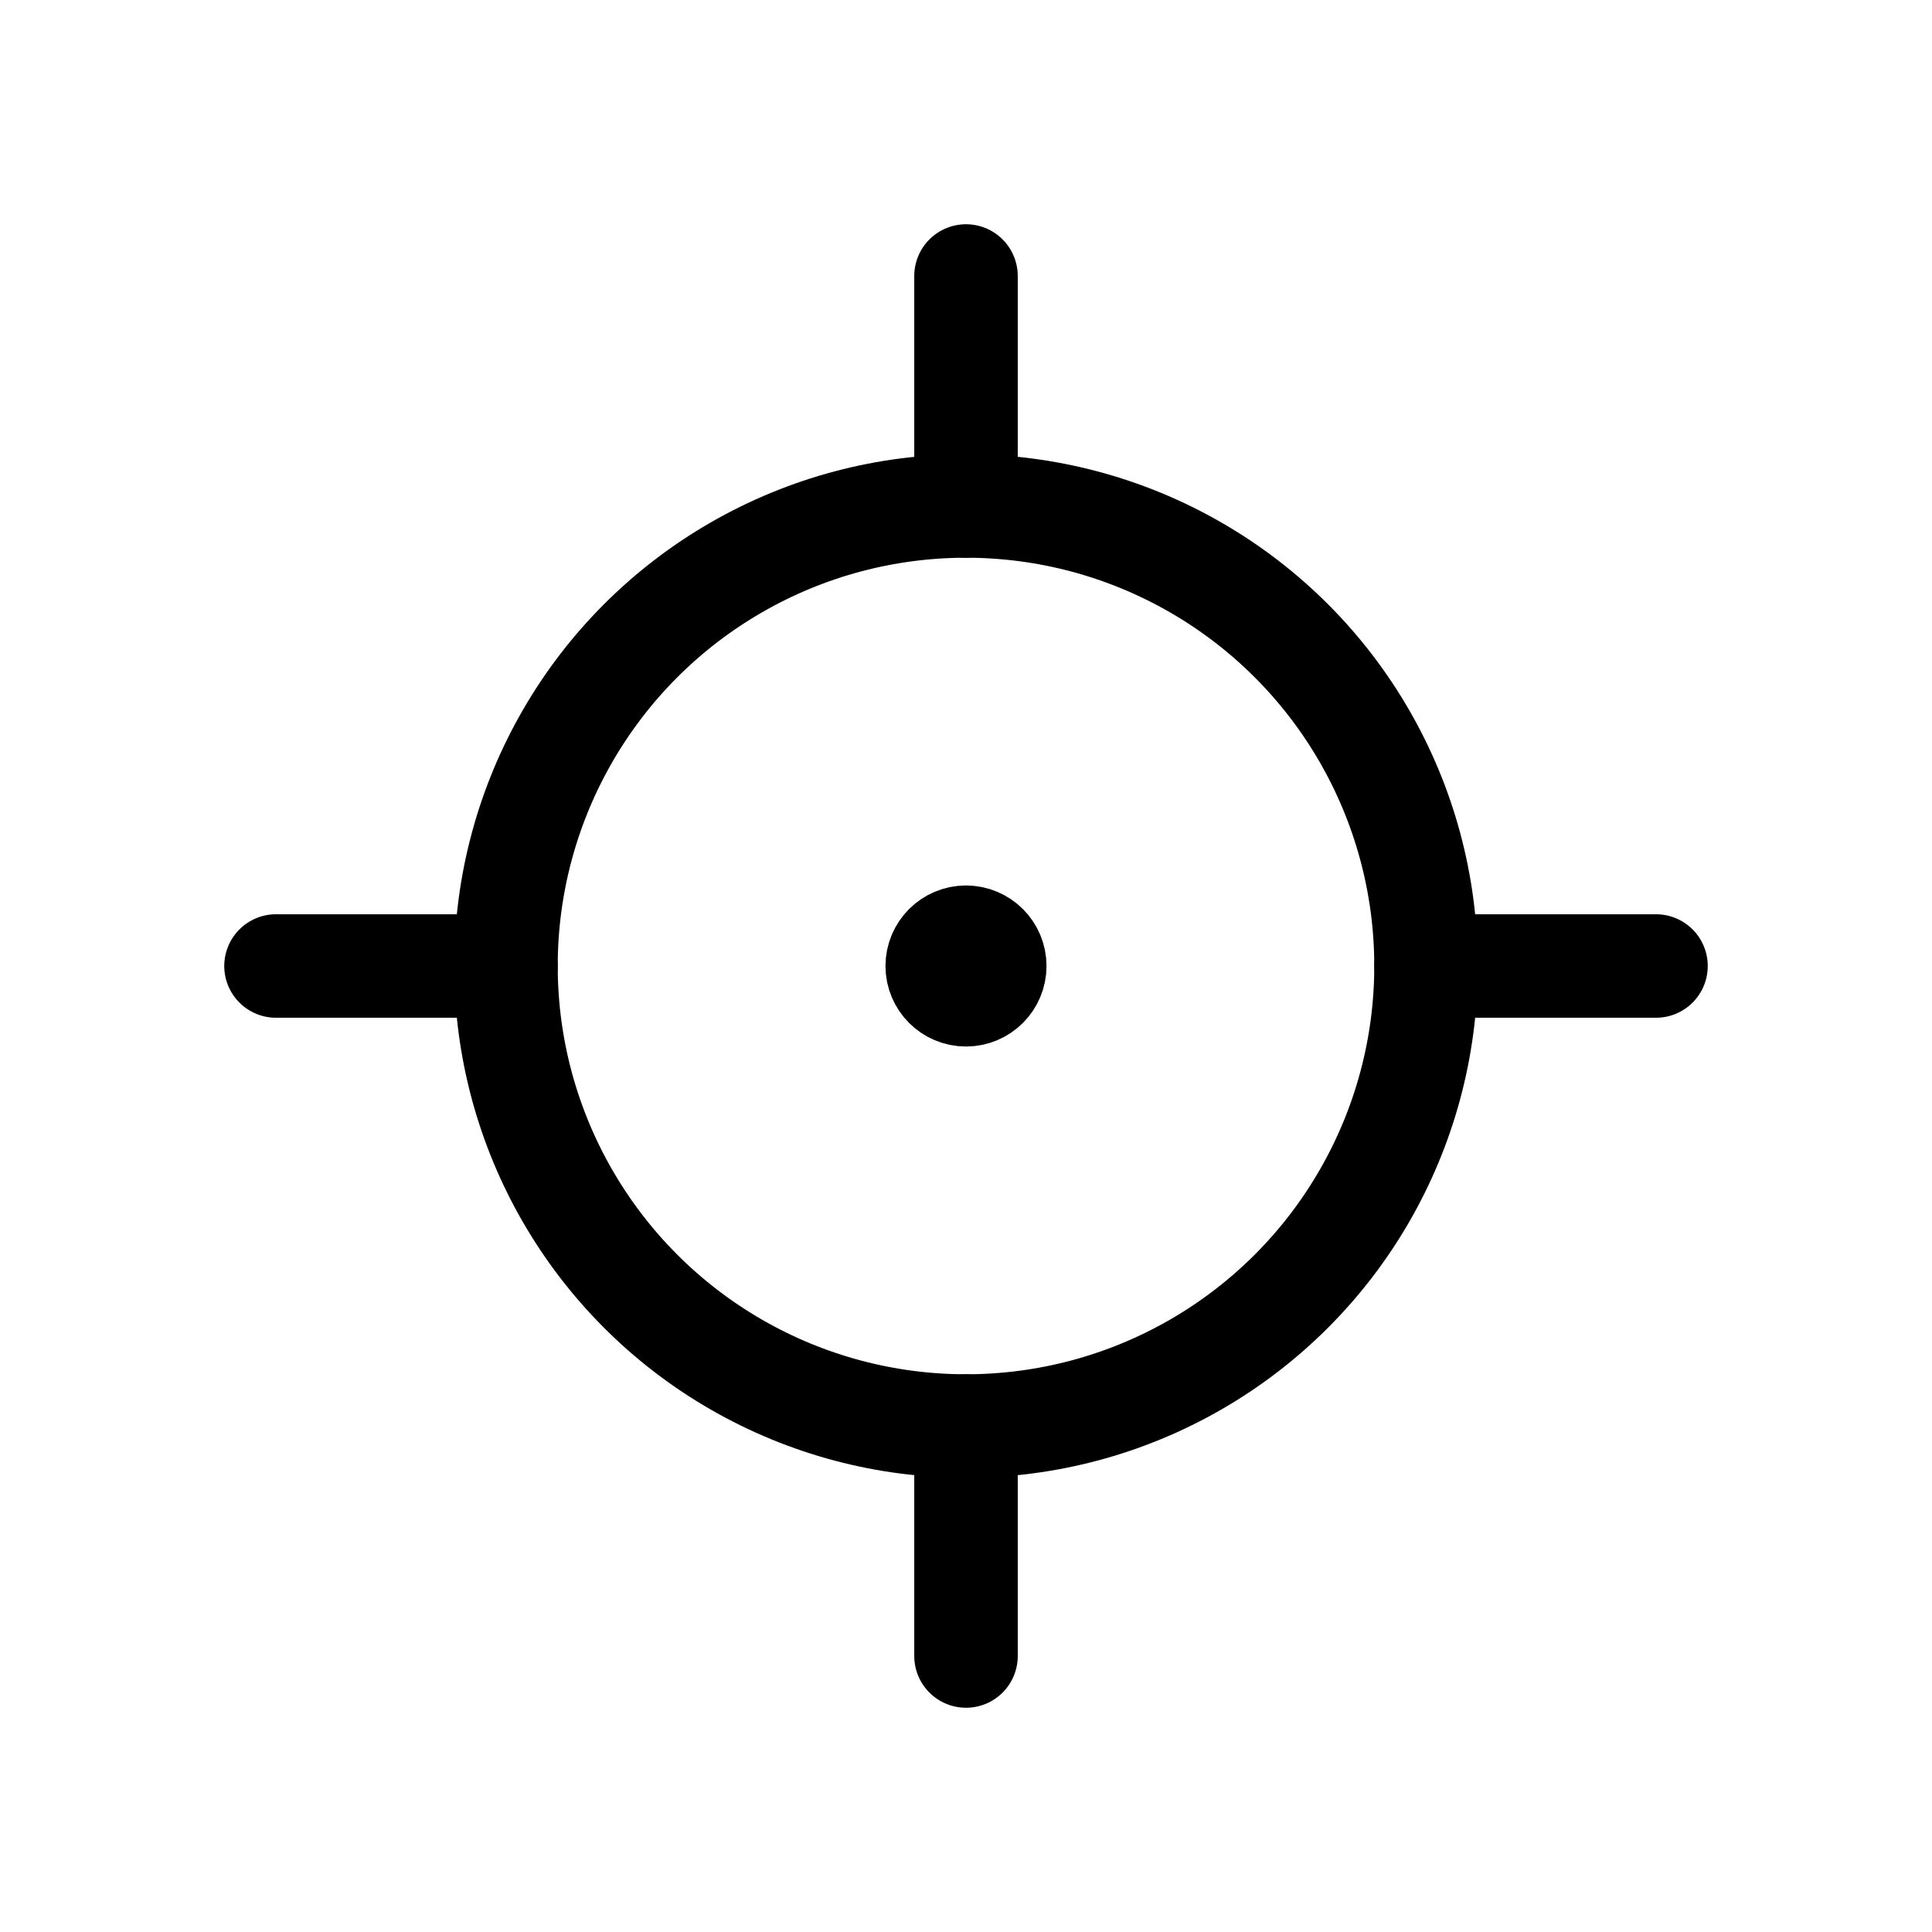 <?xml version="1.0" encoding="UTF-8"?>
<svg width="28px" height="28px" viewBox="0 0 28 28" version="1.1" xmlns="http://www.w3.org/2000/svg" xmlns:xlink="http://www.w3.org/1999/xlink">
    <title>focus-frame-target</title>
    <g id="focus-frame-target" stroke="none" stroke-width="1" fill="none" fill-rule="evenodd">
        <rect id="Rectangle" x="0" y="0" width="28" height="28"></rect>
        <line x1="14" y1="4" x2="14" y2="7.333" id="Path" stroke="currentColor" stroke-width="1.5" stroke-linecap="round" stroke-linejoin="round"></line>
        <line x1="14" y1="20.667" x2="14" y2="24" id="Path" stroke="currentColor" stroke-width="1.5" stroke-linecap="round" stroke-linejoin="round"></line>
        <line x1="4" y1="14" x2="7.333" y2="14" id="Path" stroke="currentColor" stroke-width="1.5" stroke-linecap="round" stroke-linejoin="round"></line>
        <line x1="20.667" y1="14" x2="24" y2="14" id="Path" stroke="currentColor" stroke-width="1.5" stroke-linecap="round" stroke-linejoin="round"></line>
        <circle id="Oval" stroke="currentColor" stroke-width="1.5" stroke-linecap="round" stroke-linejoin="round" cx="14" cy="14" r="6.667"></circle>
        <path d="M14,13.583 C14.23,13.583 14.417,13.77 14.417,14 C14.417,14.23 14.23,14.417 14,14.417 C13.77,14.417 13.583,14.23 13.583,14 C13.583,13.77 13.77,13.583 14,13.583" id="Path" stroke="currentColor" stroke-width="1.5" stroke-linecap="round" stroke-linejoin="round"></path>
    </g>
</svg>